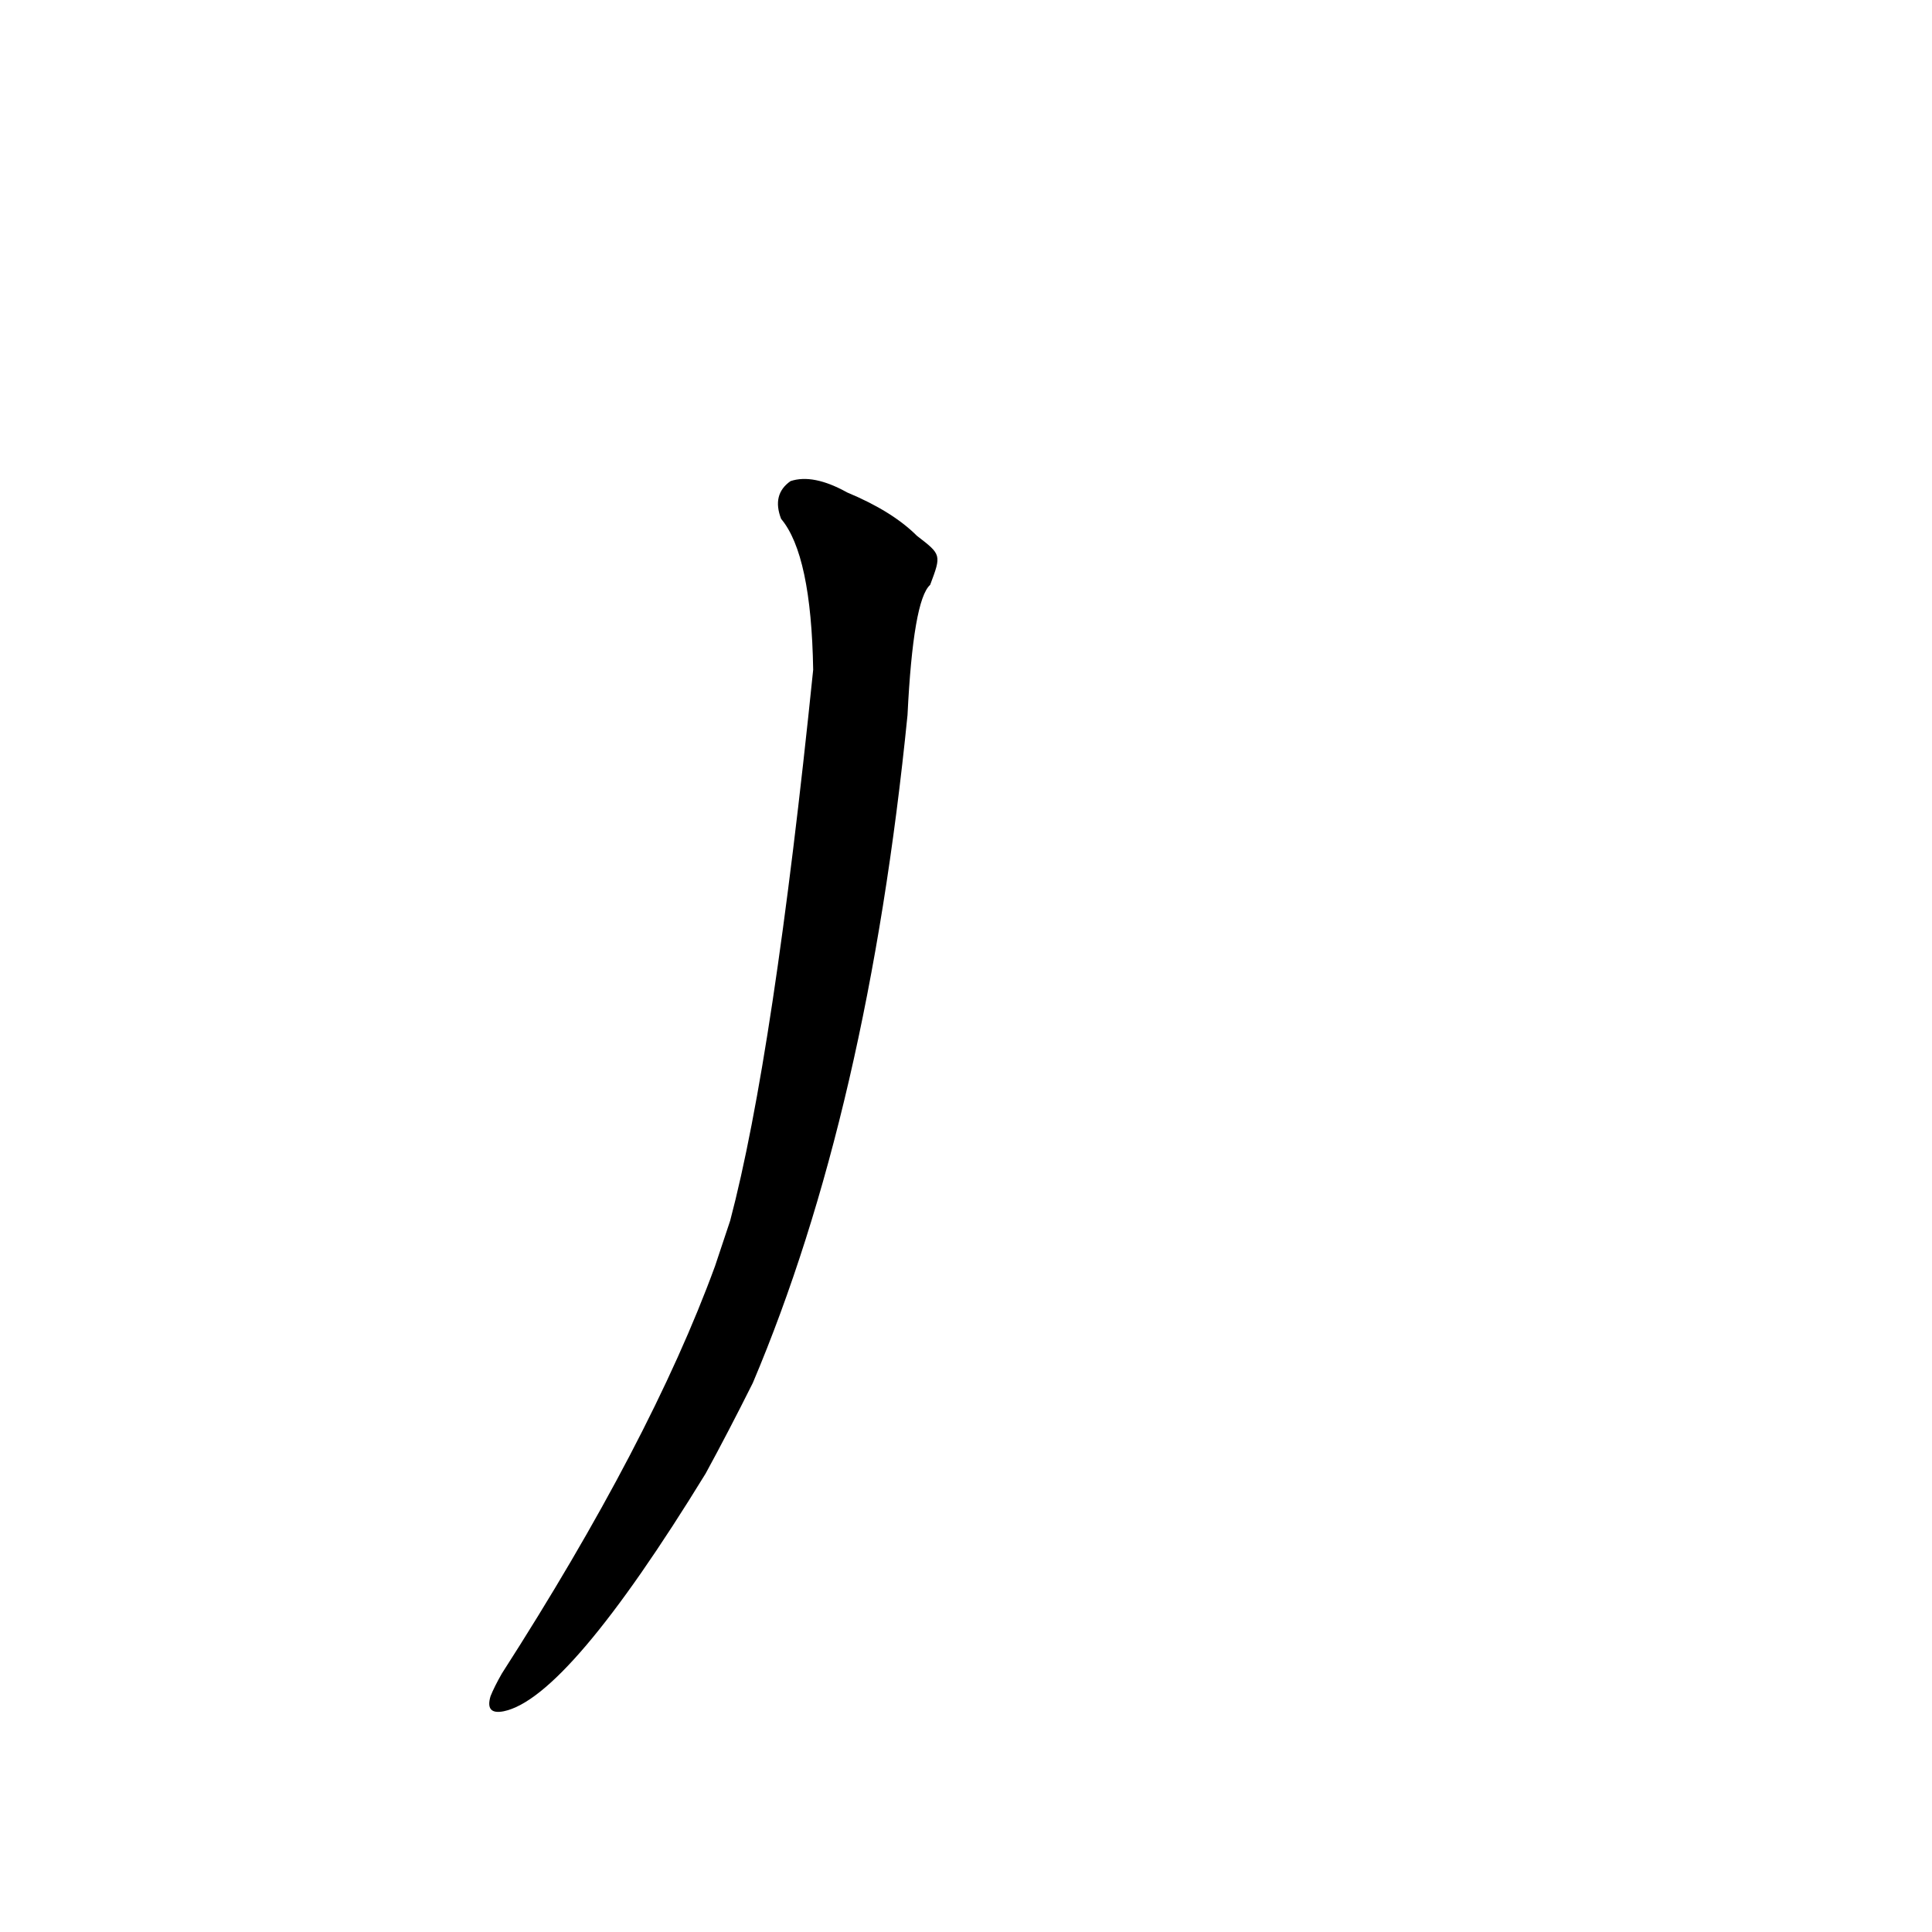 <?xml version='1.0' encoding='utf-8'?>
<svg xmlns="http://www.w3.org/2000/svg" version="1.1" viewBox="0 0 1024 1024"><g transform="scale(1, -1) translate(0, -900)"><path d="M 486 616 Q 473 629 449 639 Q 431 649 419 645 Q 409 638 414 625 Q 430 606 431 545 Q 410 340 387 253 Q 383 241 379 229 Q 345 136 266 13 Q 262 6 260 1 Q 257 -9 267 -7 Q 301 0 374 119 Q 386 141 399 167 Q 460 311 481 521 Q 484 582 493 590 C 499 606 499 606 486 616 Z" fill="black" /></g></svg>